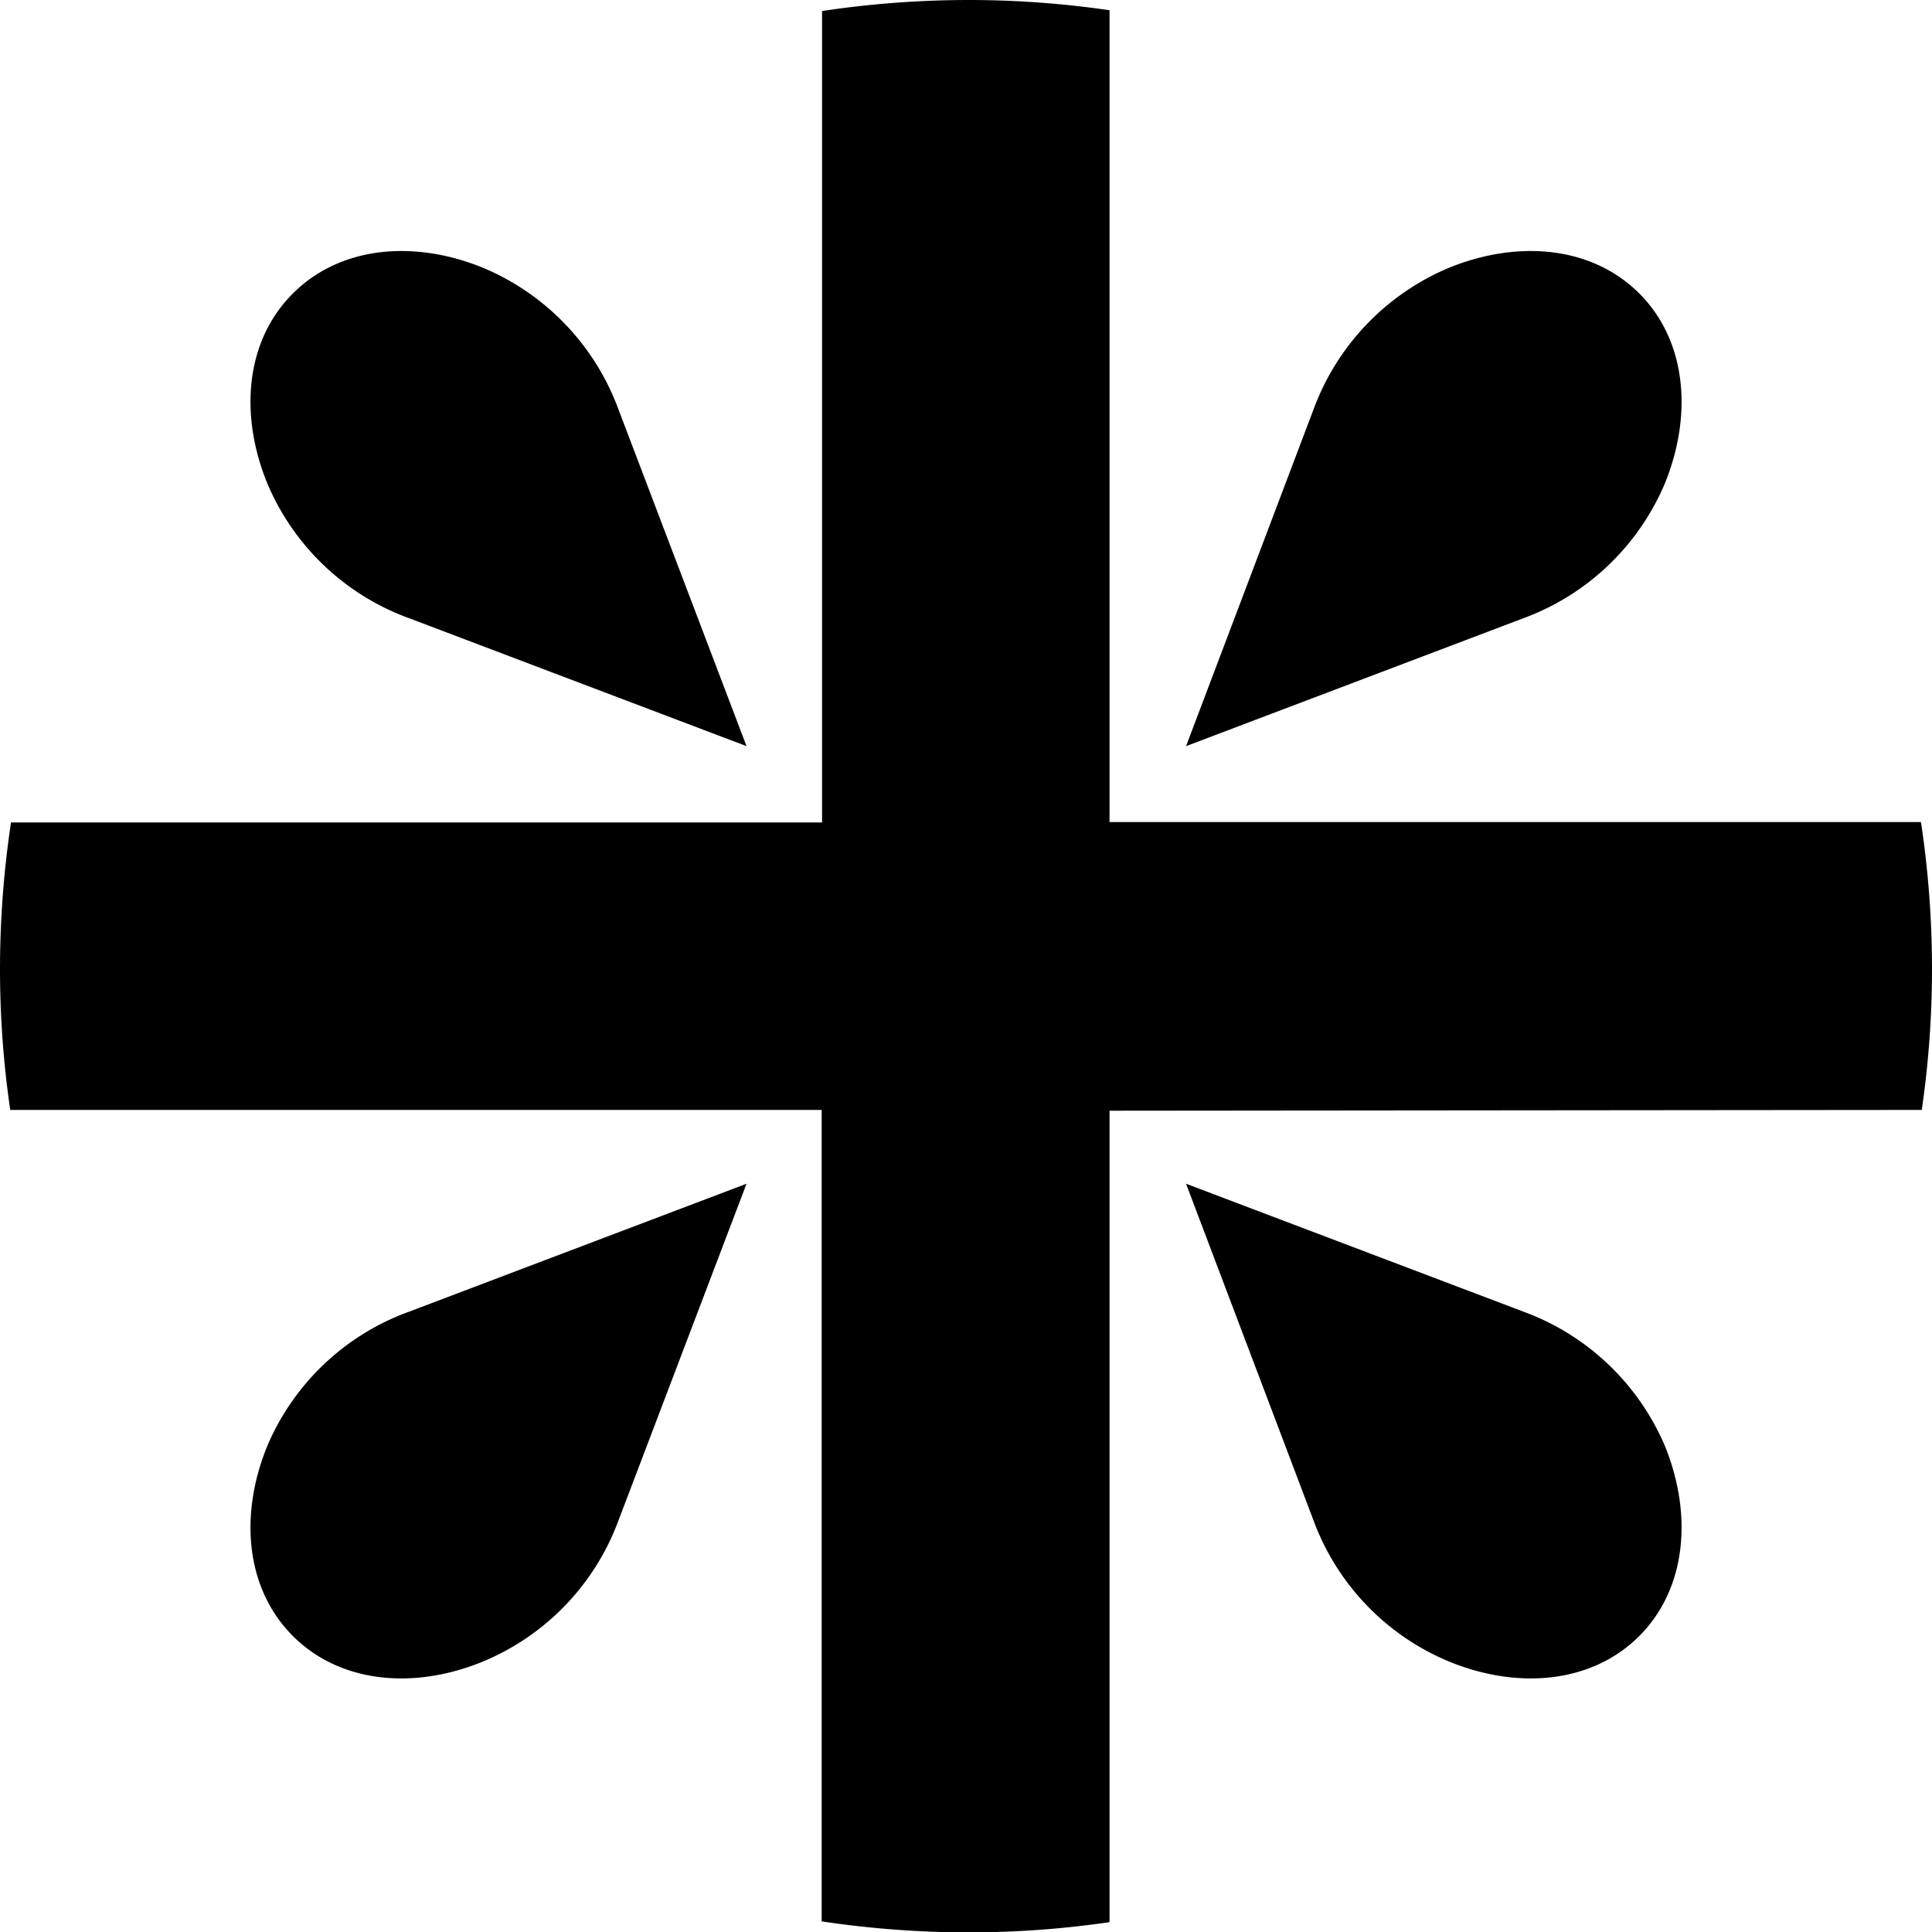 <svg id="Layer_1" data-name="Layer 1" xmlns="http://www.w3.org/2000/svg" viewBox="0 0 100 100">
  <defs>
  </defs>
  <title>bg_smile</title>
  <g>
    <path class="cls-1"
      d="M78.85,32,61.39,38.62,68,21.16a12.71,12.71,0,0,1,7-7.3c3.56-1.45,7.39-1.13,9.85,1.33h0c2.45,2.45,2.77,6.28,1.32,9.84A12.71,12.71,0,0,1,78.85,32Z" />
    <path class="cls-1"
      d="M21.18,32l17.46,6.62L32,21.16a12.7,12.7,0,0,0-7-7.3c-3.55-1.45-7.38-1.13-9.84,1.33h0c-2.46,2.45-2.78,6.28-1.32,9.84A12.65,12.65,0,0,0,21.18,32Z" />
    <path class="cls-1"
      d="M78.85,67.89,61.39,61.27,68,78.73A12.65,12.65,0,0,0,75,86c3.56,1.46,7.39,1.14,9.85-1.32h0c2.45-2.46,2.77-6.29,1.32-9.85A12.71,12.71,0,0,0,78.85,67.89Z" />
    <path class="cls-1"
      d="M21.18,67.89l17.46-6.62L32,78.73A12.64,12.64,0,0,1,25,86c-3.55,1.46-7.38,1.14-9.84-1.32h0c-2.46-2.46-2.78-6.29-1.32-9.85A12.65,12.65,0,0,1,21.18,67.89Z" />
    <path class="cls-1"
      d="M99.47,57.45a50.42,50.42,0,0,0,.53-7.31,51.26,51.26,0,0,0-.57-7.59h-42V.53A50.42,50.42,0,0,0,50.14,0a51.26,51.26,0,0,0-7.59.57v42H.57A51.26,51.26,0,0,0,0,50.14a50.42,50.42,0,0,0,.53,7.31h42v42a51.26,51.26,0,0,0,7.59.57,50.42,50.42,0,0,0,7.31-.53v-42Z" />
  </g>
</svg>